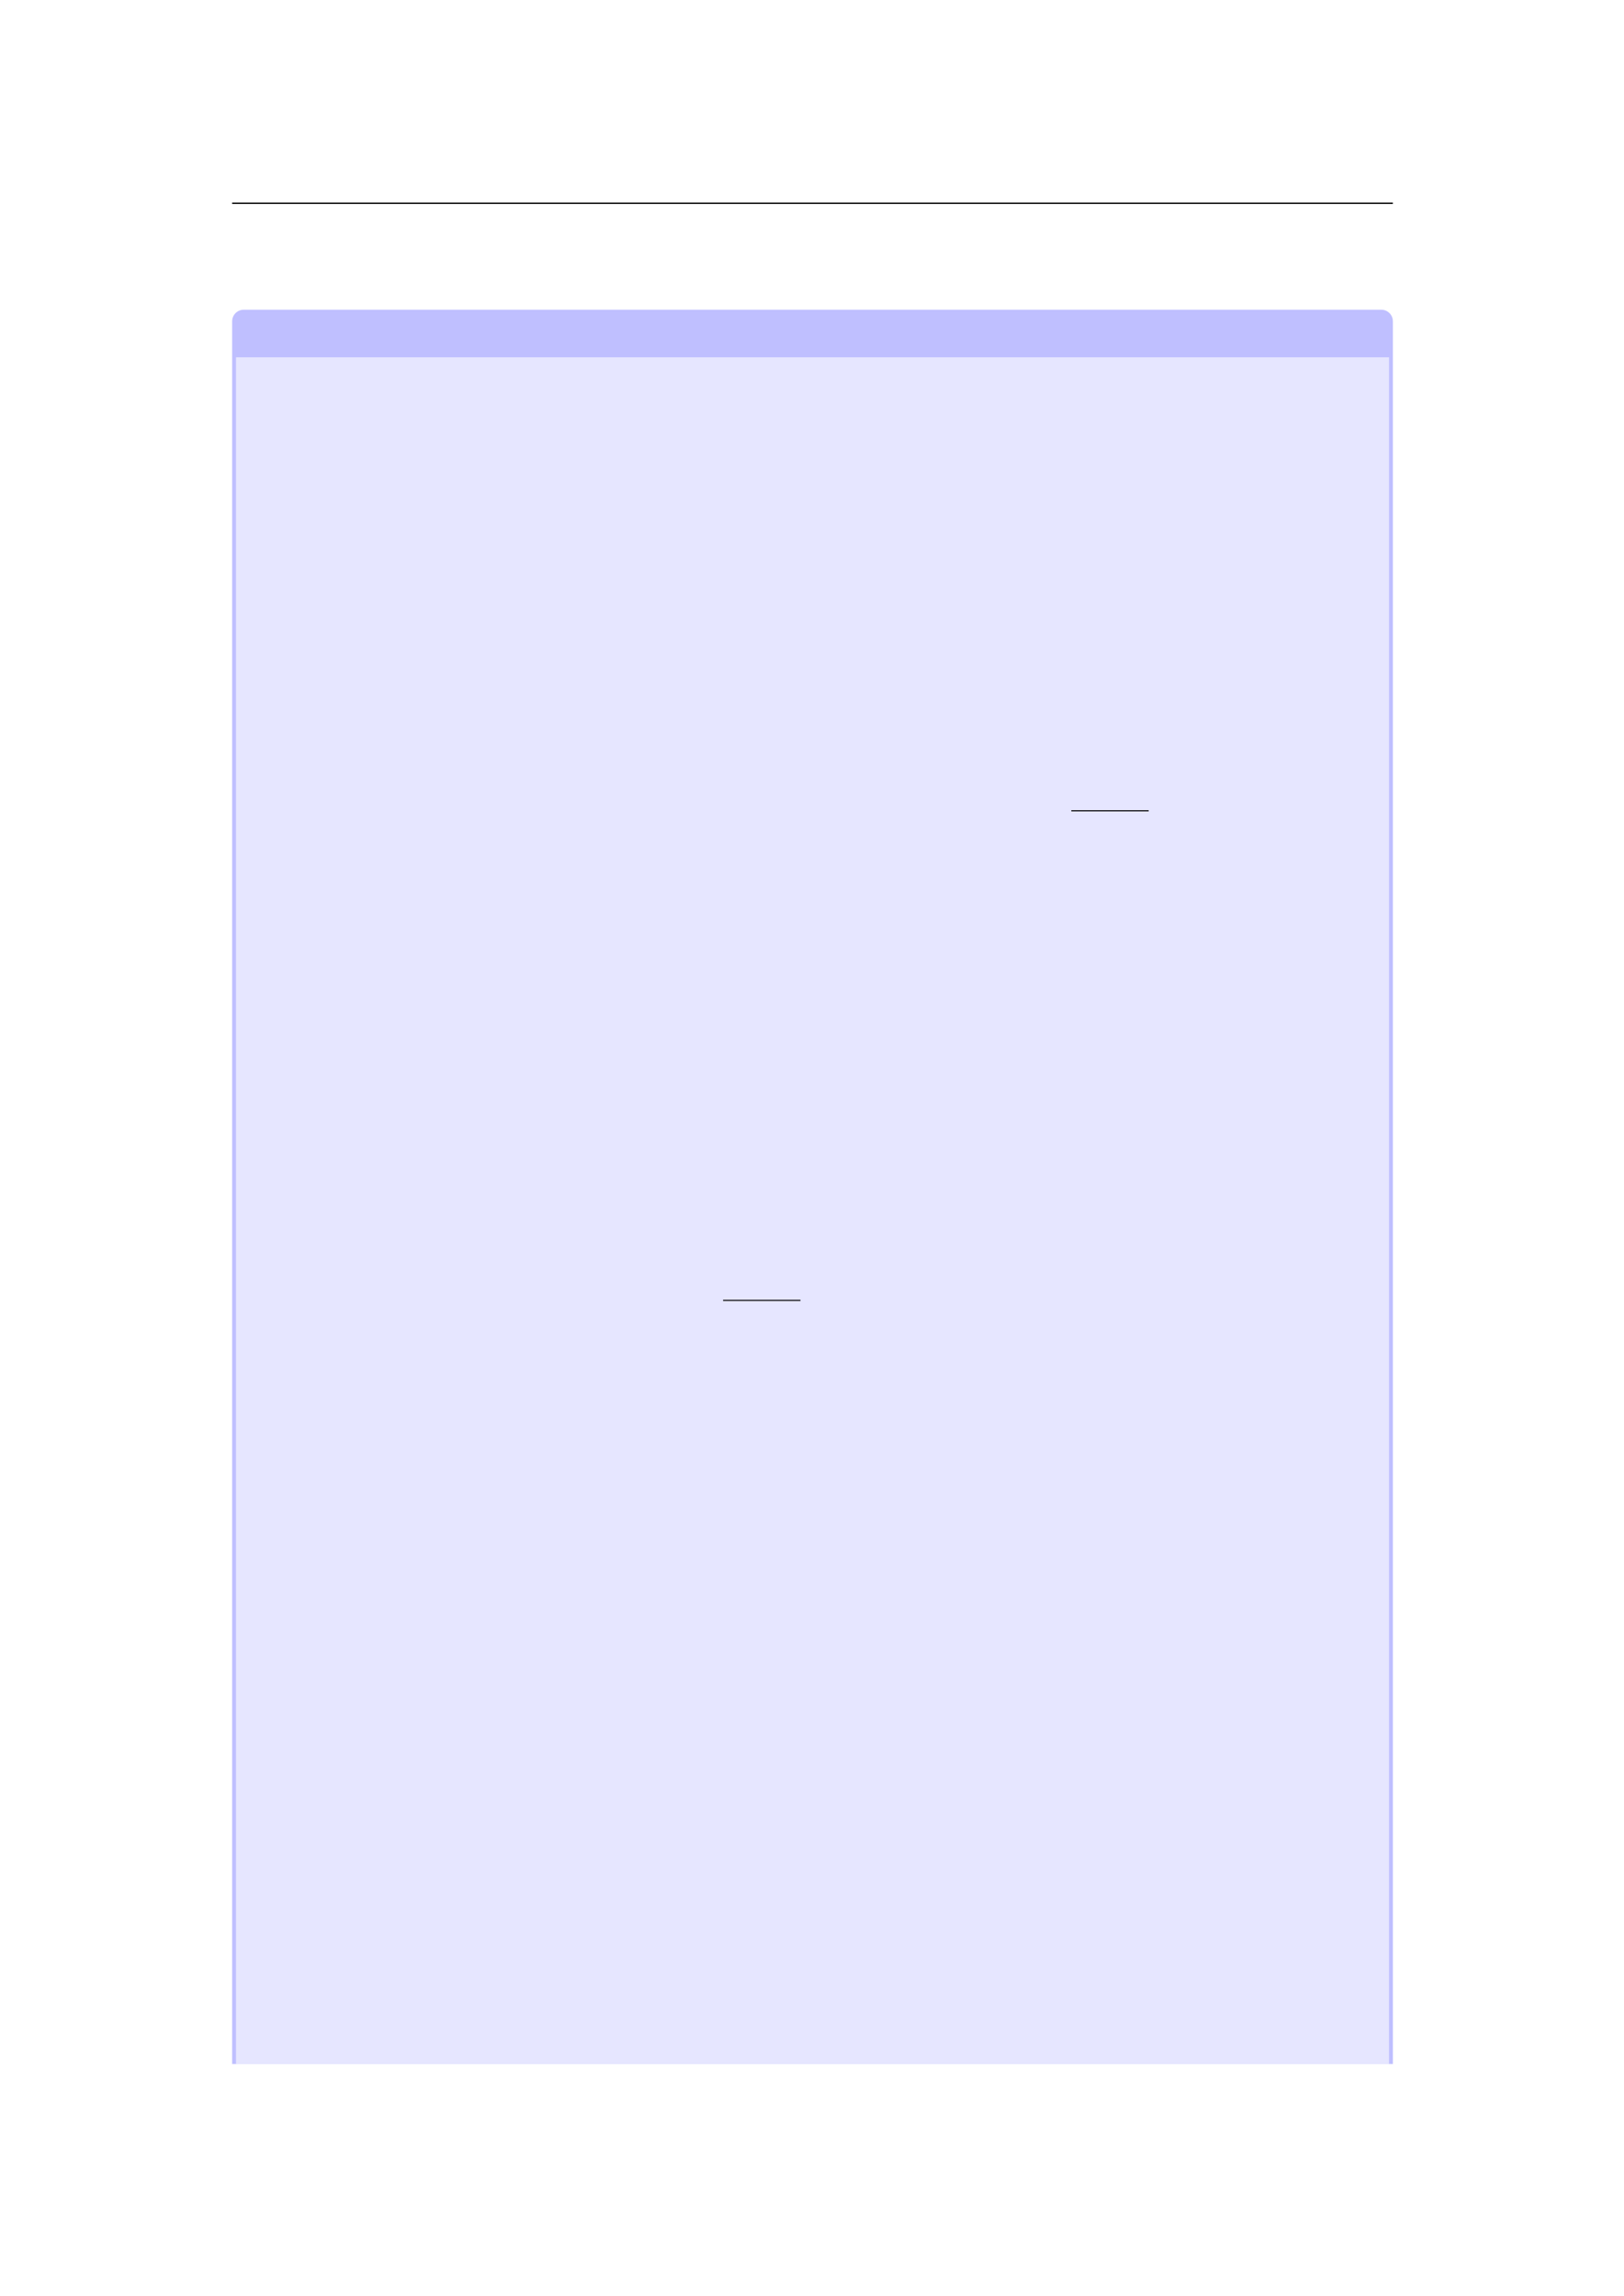 <svg xmlns="http://www.w3.org/2000/svg" xmlns:xlink="http://www.w3.org/1999/xlink" id="body_113" preserveAspectRatio="xMinYMin meet" viewBox="0 0 793 1121"><defs><clipPath id="1"><path id="" clip-rule="evenodd" transform="matrix(1 0 0 1 0 0)" d="M0 841L0 -0.89L0 -0.89L595.276 -0.89L595.276 -0.89L595.276 841L595.276 841L0 841z" /></clipPath></defs><g transform="matrix(1.333 0 0 1.333 0 0)"><g clip-path="url(#1)"><path id="29" transform="matrix(1 0 0 -1 0 841)" d="M85.039 766.564L510.236 766.564" stroke="#000000" stroke-width="0.498" fill="none" /><path id="47" transform="matrix(1 0 0 -1 0 841)" d="M85.039 85.039L85.039 723.306C 85.039 725.654 86.943 727.558 89.291 727.558L89.291 727.558L505.989 727.558C 508.338 727.558 510.241 725.654 510.241 723.306L510.241 723.306L510.241 85.039z" stroke="none" fill="#BFBFFF" fill-rule="nonzero" /><path id="48" transform="matrix(1 0 0 -1 0 841)" d="M86.456 85.039L86.456 710.142L508.824 710.142L508.824 85.039z" stroke="none" fill="#E6E6FF" fill-rule="nonzero" /><path id="363" transform="matrix(1 0 0 -1 0 841)" d="M392.434 544.042L420.78 544.042" stroke="#000000" stroke-width="0.398" fill="none" /><path id="779" transform="matrix(1 0 0 -1 0 841)" d="M264.877 364.714L293.223 364.714" stroke="#000000" stroke-width="0.398" fill="none" /></g></g></svg>
